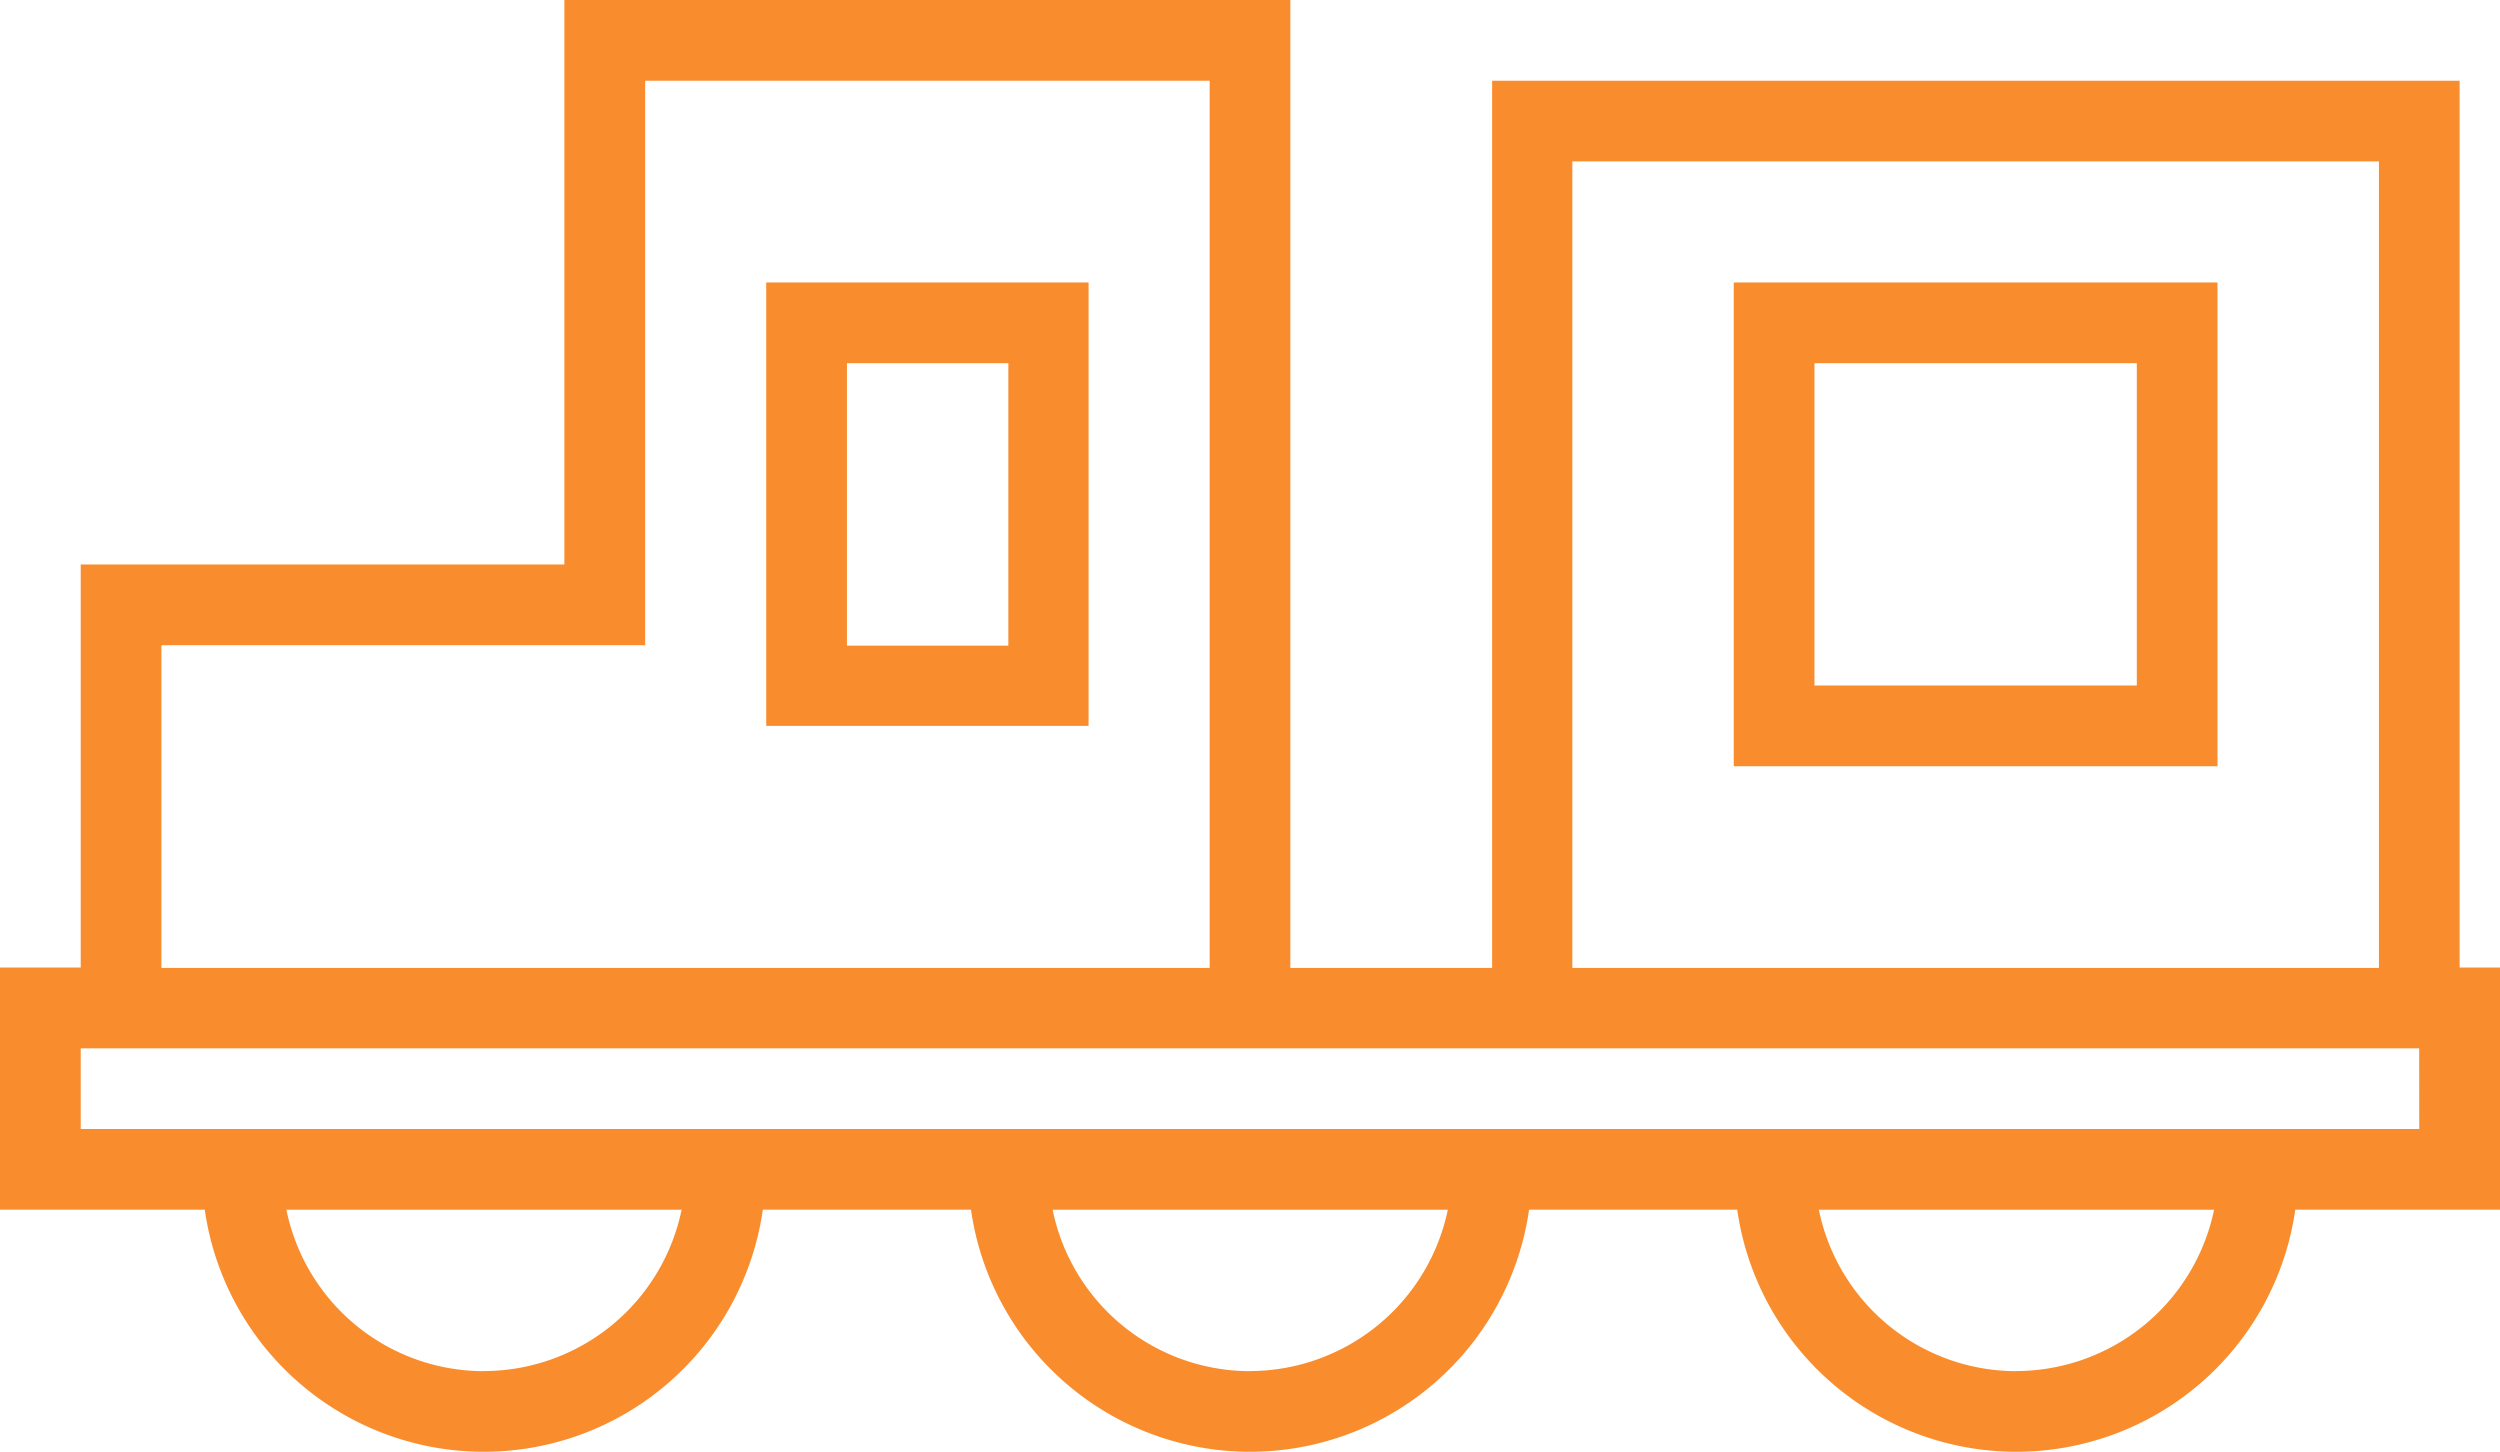 <svg xmlns="http://www.w3.org/2000/svg" viewBox="-3278.509 -2802.641 107.442 62.392"><defs><style>.cls-1 { fill: #f98c2d; }</style></defs><g id="Group_96" data-name="Group 96"><path id="Path_201" data-name="Path 201" class="cls-1" d="M-3172.802-2761.041v-38.131h-41.58v38.131h-8.672v-41.6h-31.2v24.259h-20.786v17.322h-3.469v10.406h8.8a12.113 12.113 0 0 0 23.984 0h8.946a12.113 12.113 0 0 0 23.984 0h8.946a12.113 12.113 0 0 0 23.984 0h8.8v-10.406h-1.734zm-38.133-34.663h34.665v34.663h-34.665zm-60.637 20.791h20.79v-24.259h24.26v38.131h-45.05v-13.872zm13.853 31.2a8.665 8.665 0 0 1-8.481-6.937h16.984a8.689 8.689 0 0 1-8.503 6.933zm32.93 0a8.665 8.665 0 0 1-8.481-6.937h16.984a8.706 8.706 0 0 1-8.502 6.933zm32.93 0a8.665 8.665 0 0 1-8.481-6.937h16.985a8.706 8.706 0 0 1-8.503 6.933zm17.322-10.406h-100.503v-3.469h100.5z"/><path id="Path_202" data-name="Path 202" class="cls-1" d="M-3245.579-2771.445h13.853v-19.056h-13.853zm3.469-15.588h6.937v12.14h-6.937z"/><path id="Path_203" data-name="Path 203" class="cls-1" d="M-3203.998-2769.711h20.79v-20.79h-20.79zm3.469-17.322h13.853v13.853h-13.853z"/></g></svg>